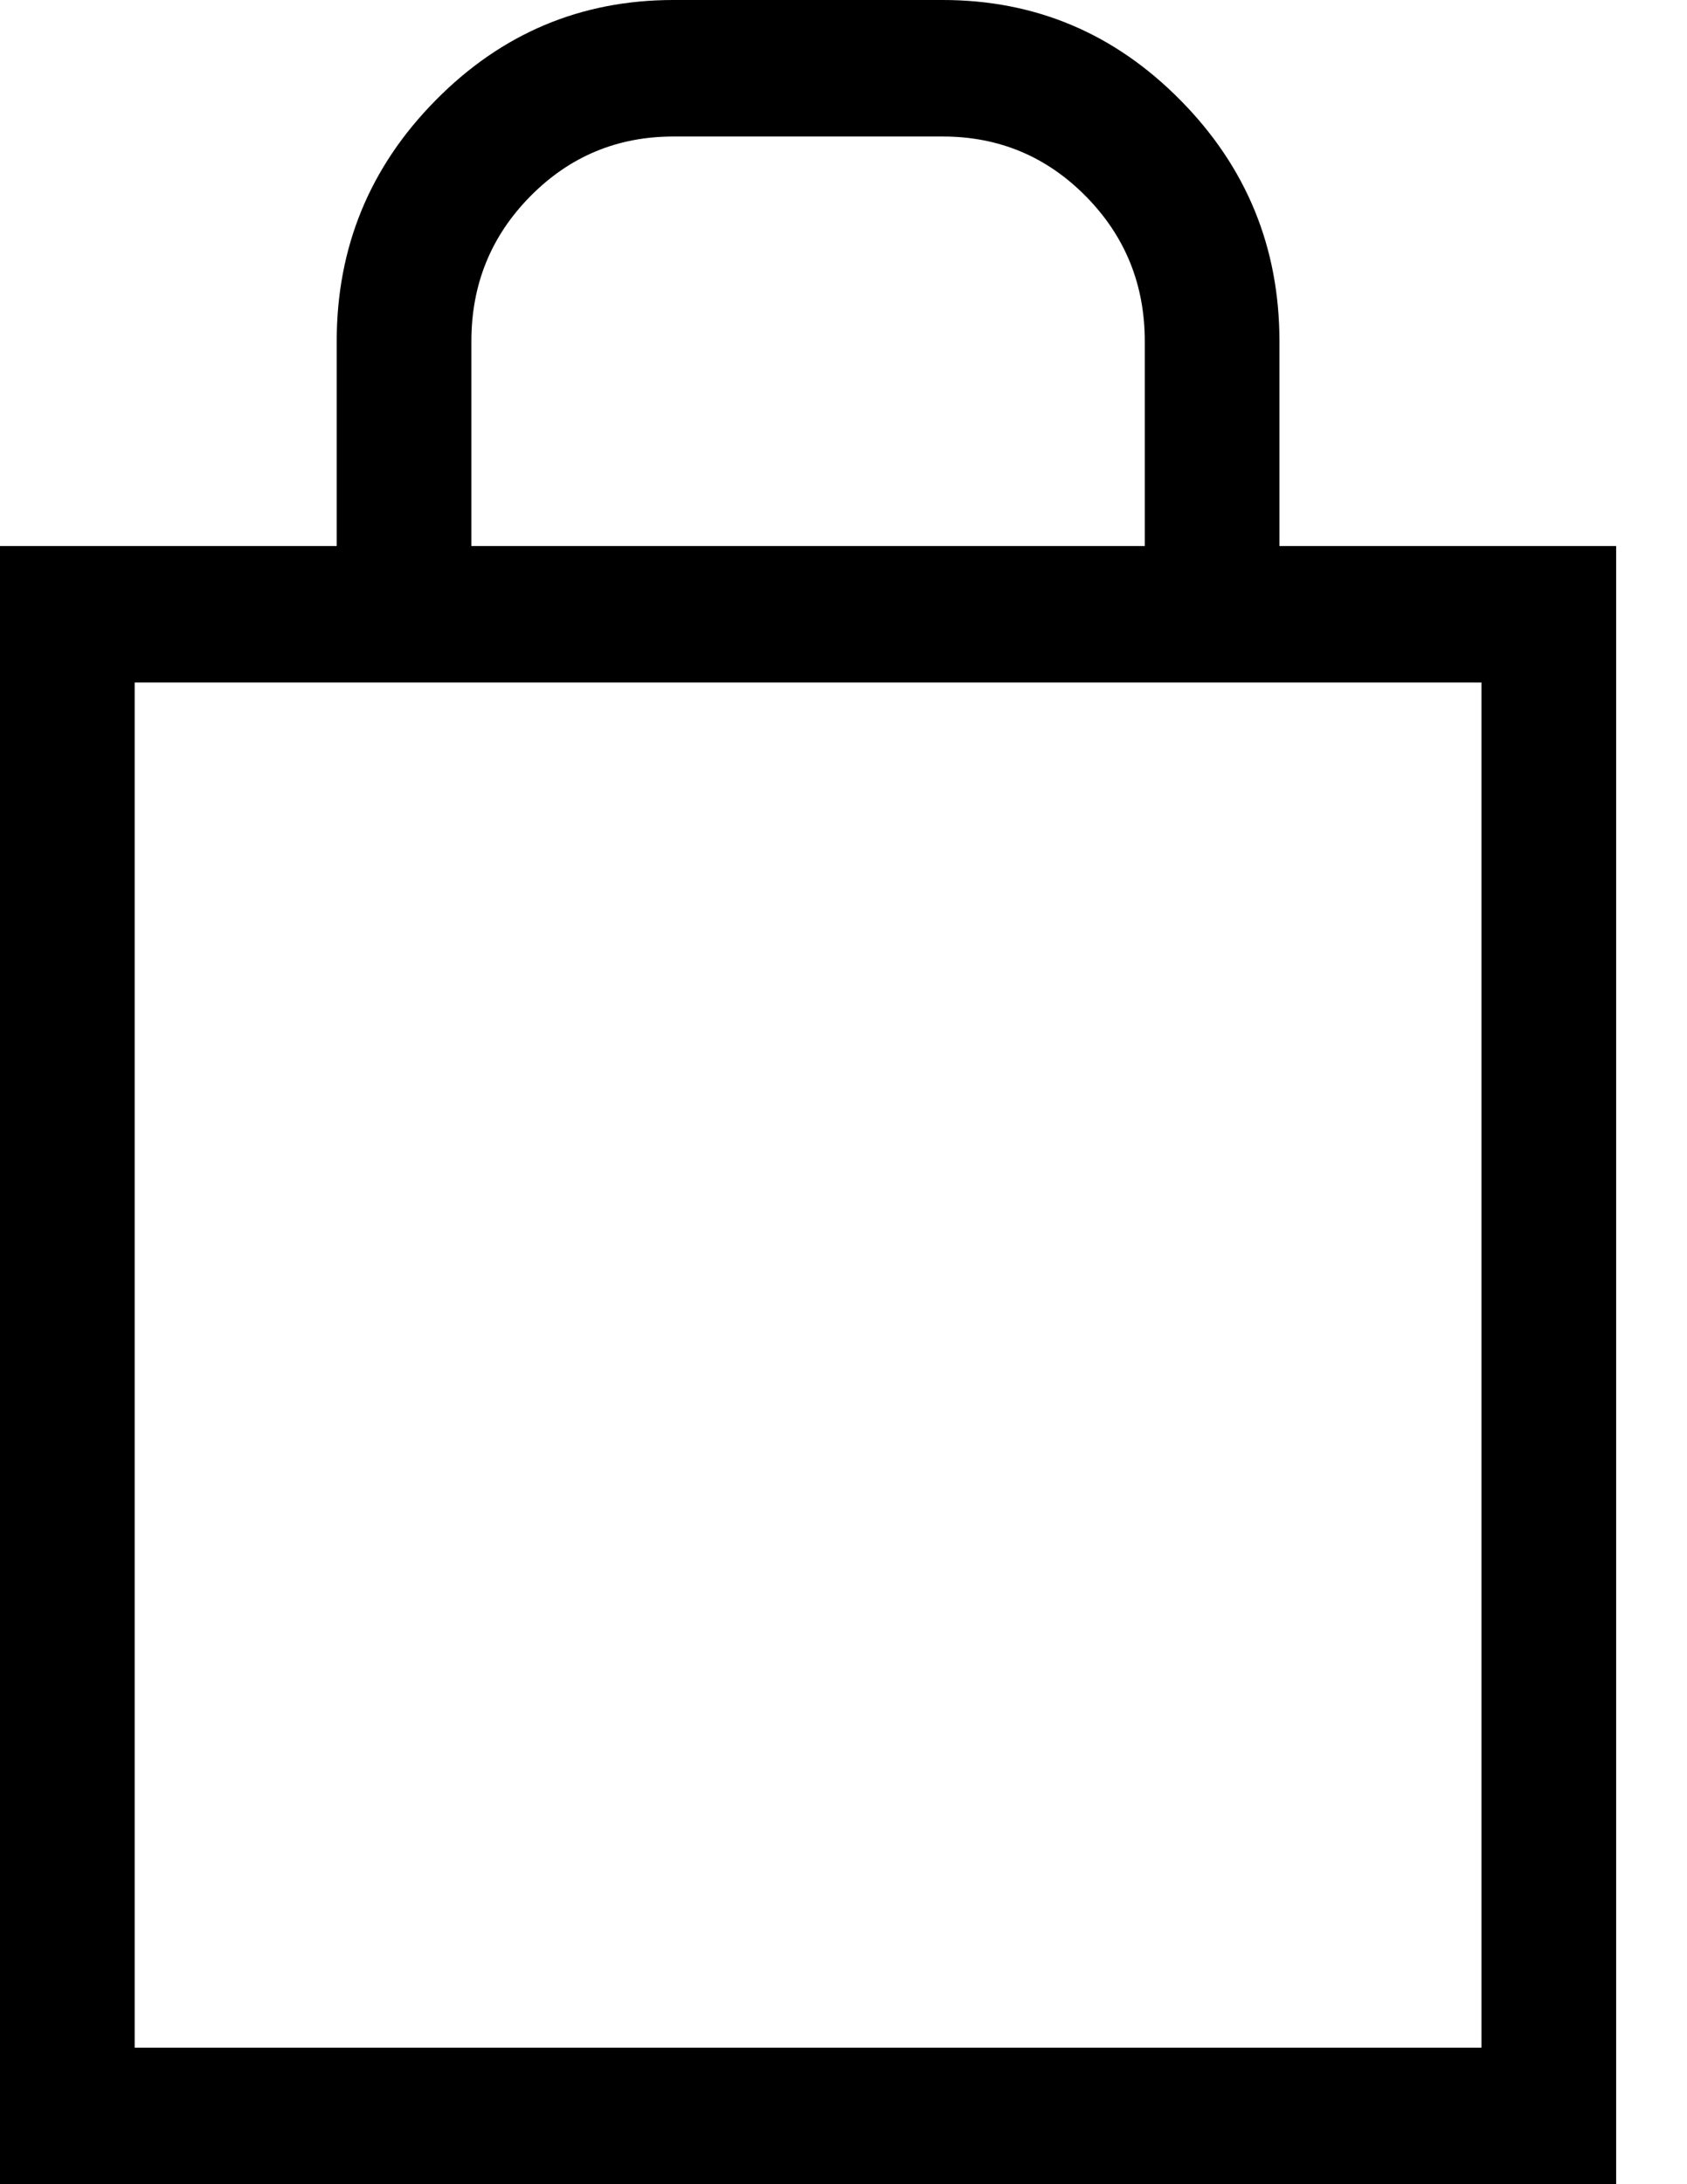 <?xml version="1.0" encoding="UTF-8"?>
<svg width="17px" height="22px" viewBox="0 0 17 22" version="1.1" xmlns="http://www.w3.org/2000/svg" xmlns:xlink="http://www.w3.org/1999/xlink">
    <!-- Generator: Sketch 52.6 (67491) - http://www.bohemiancoding.com/sketch -->
    <title>Fill 3</title>
    <desc>Created with Sketch.</desc>
    <g id="Symbols" stroke="none" stroke-width="1" fill="none" fill-rule="evenodd">
        <g id="header" transform="translate(-338, -20)" fill="#000000">
            <g id="Fill-3" transform="translate(338, 20)">
                <path d="M12.893,5.5 L12.893,3.438 C12.893,2.492 12.561,1.683 11.896,1.01 C11.232,0.337 10.433,0 9.5,0 L6.786,0 C5.853,0 5.054,0.337 4.39,1.01 C3.725,1.683 3.393,2.492 3.393,3.438 L3.393,5.5 L-2.48689958e-14,5.5 L-2.48689958e-14,22 L16.286,22 L16.286,5.5 L12.893,5.5 Z M4.75,3.438 C4.75,2.865 4.948,2.378 5.344,1.977 C5.74,1.576 6.22,1.375 6.786,1.375 L9.5,1.375 C10.065,1.375 10.546,1.576 10.942,1.977 C11.338,2.378 11.536,2.865 11.536,3.438 L11.536,5.5 L4.75,5.5 L4.75,3.438 Z M14.929,20.625 L1.357,20.625 L1.357,6.875 L14.929,6.875 L14.929,20.625 Z" id="Fill-1"></path>
            </g>
        </g>
    </g>
</svg>